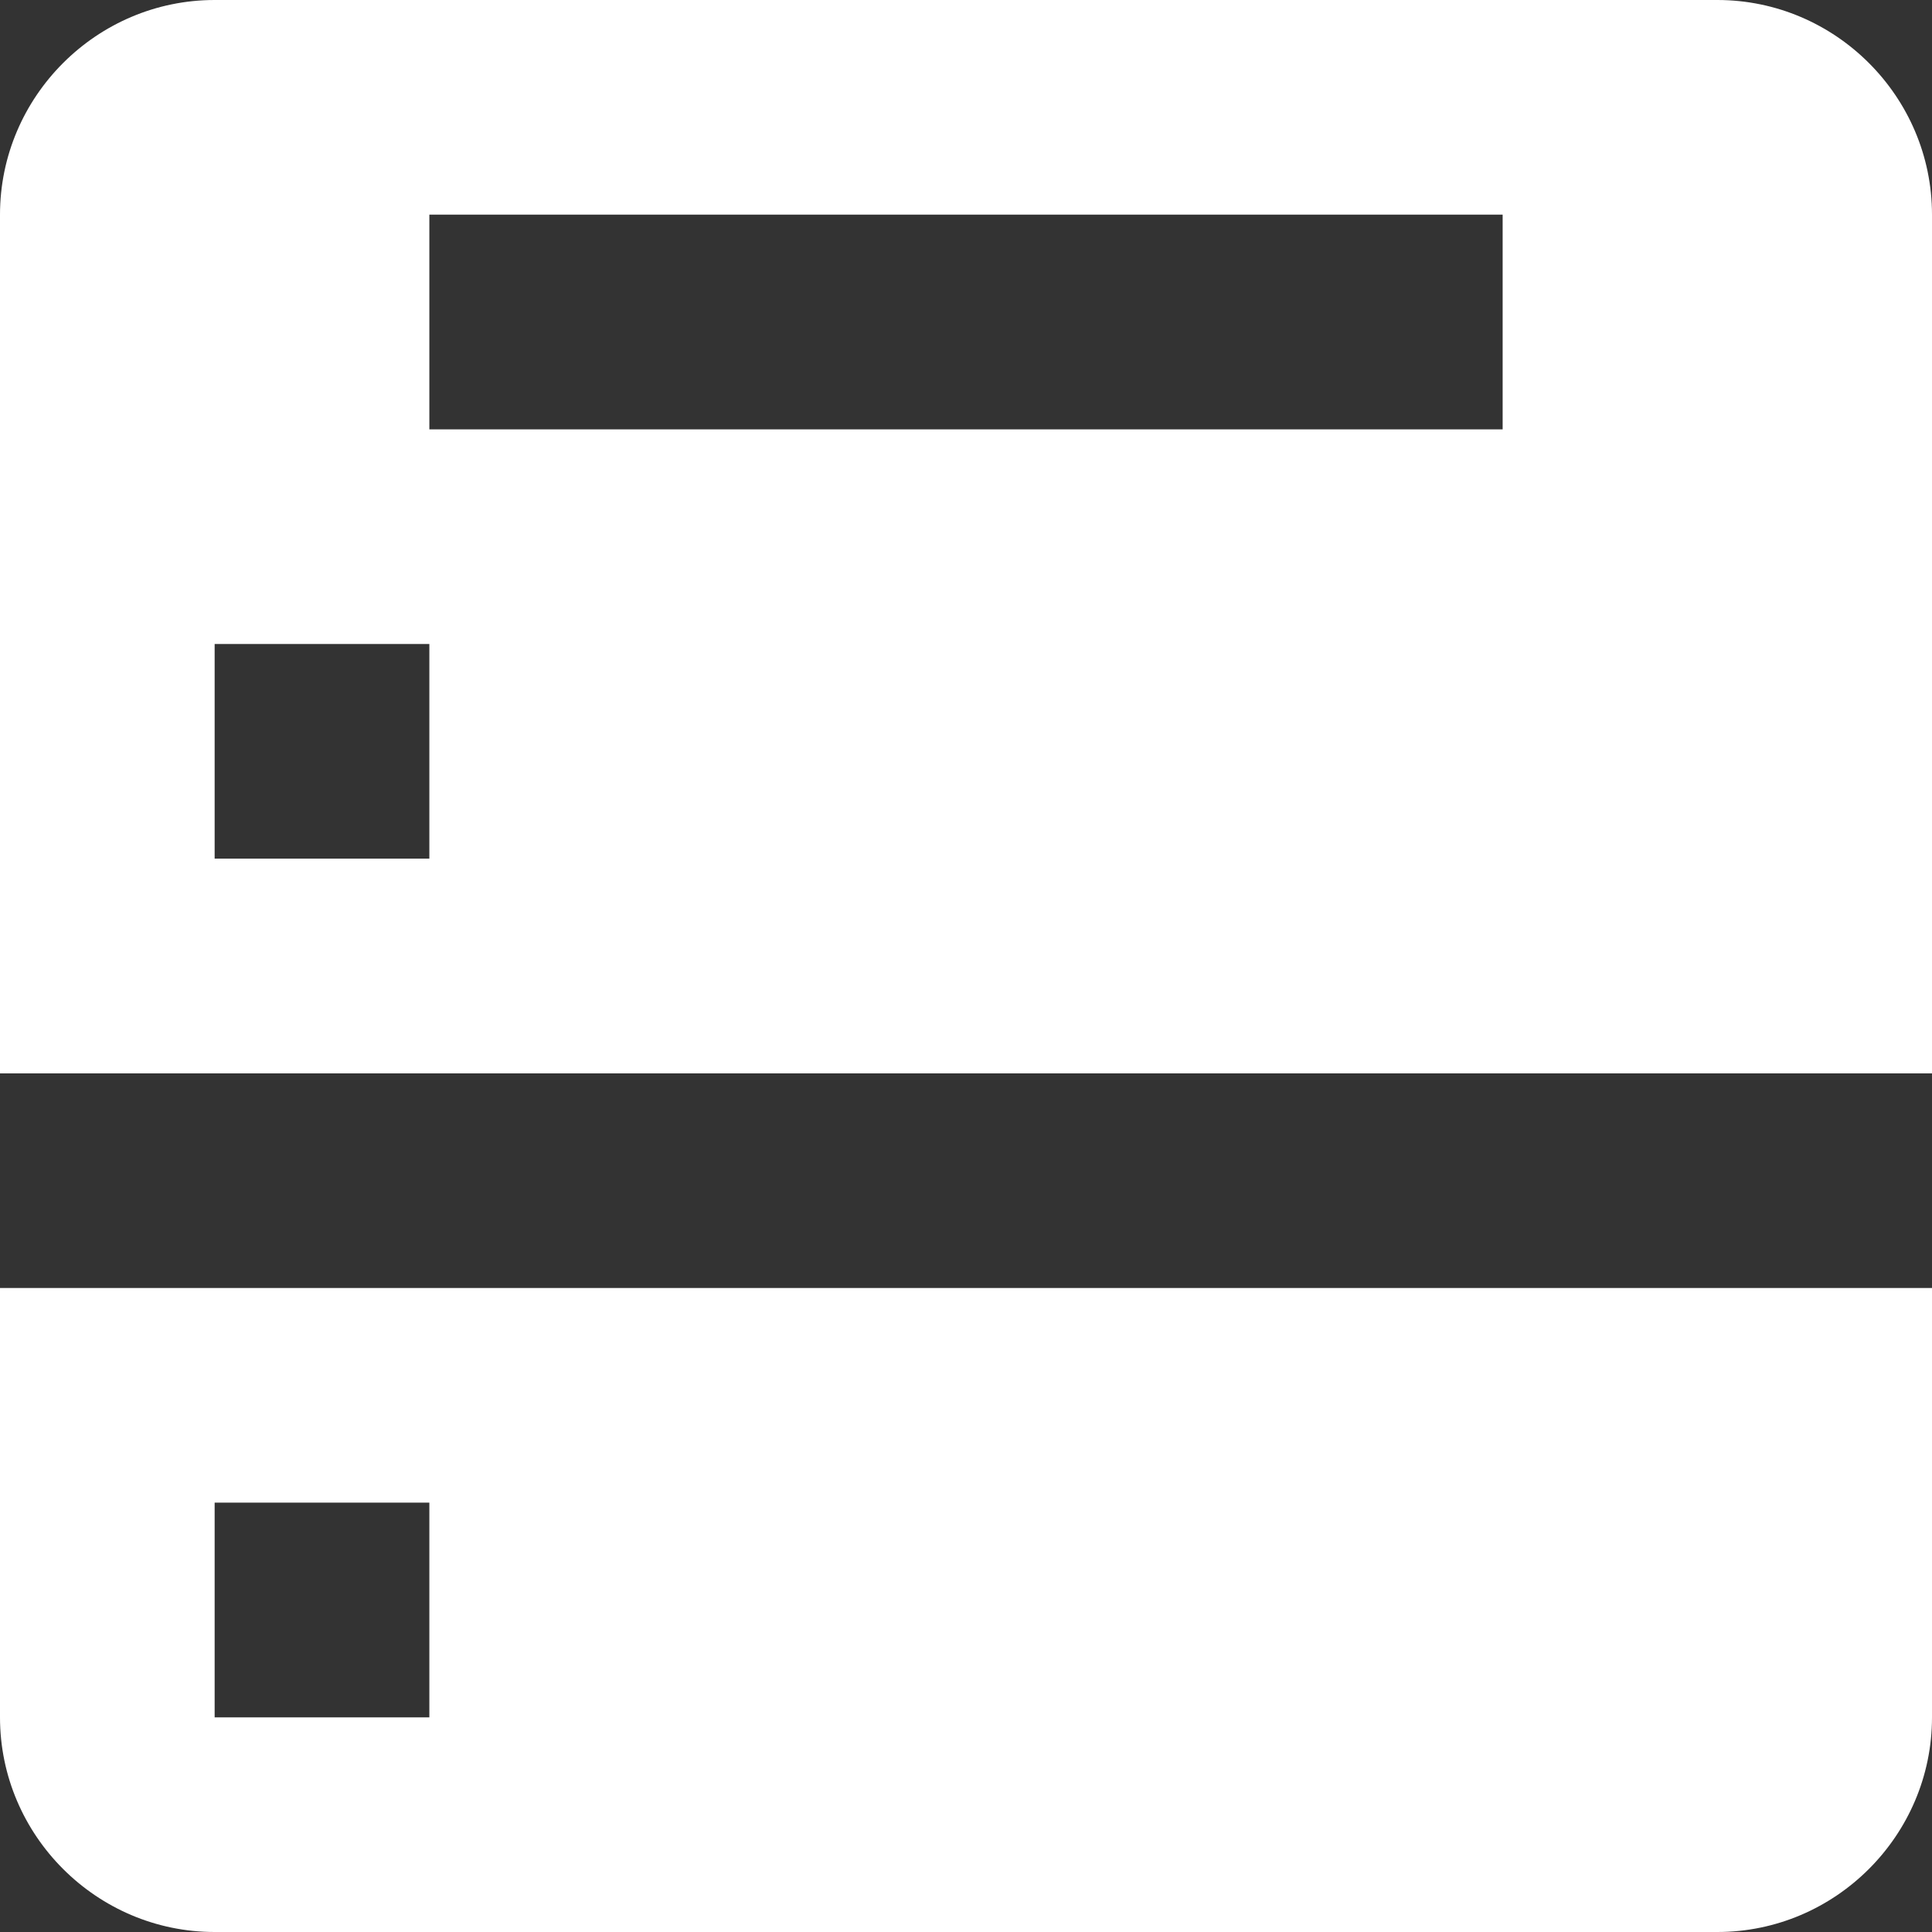 <svg width="30" height="30" viewBox="0 0 30 30" fill="none" xmlns="http://www.w3.org/2000/svg">
  <rect x="0" y="0" width="30" height="30" fill="#333333" stroke="none"/>
  <path d="M0 20V26.667C0 28.5 1.5 30 3.333 30H26.667C28.5 30 30 28.5 30 26.667V20H0ZM6.667 26.667H3.333V23.333H6.667V26.667Z" fill="white"/>
  <path d="M26.667 0H3.333C1.5 0 0 1.5 0 3.333V16.667H30V3.333C30 1.5 28.5 0 26.667 0ZM6.667 13.333H3.333V10H6.667V13.333ZM23.333 6.667H6.667V3.333H23.333V6.667Z" fill="white"/>
</svg>
